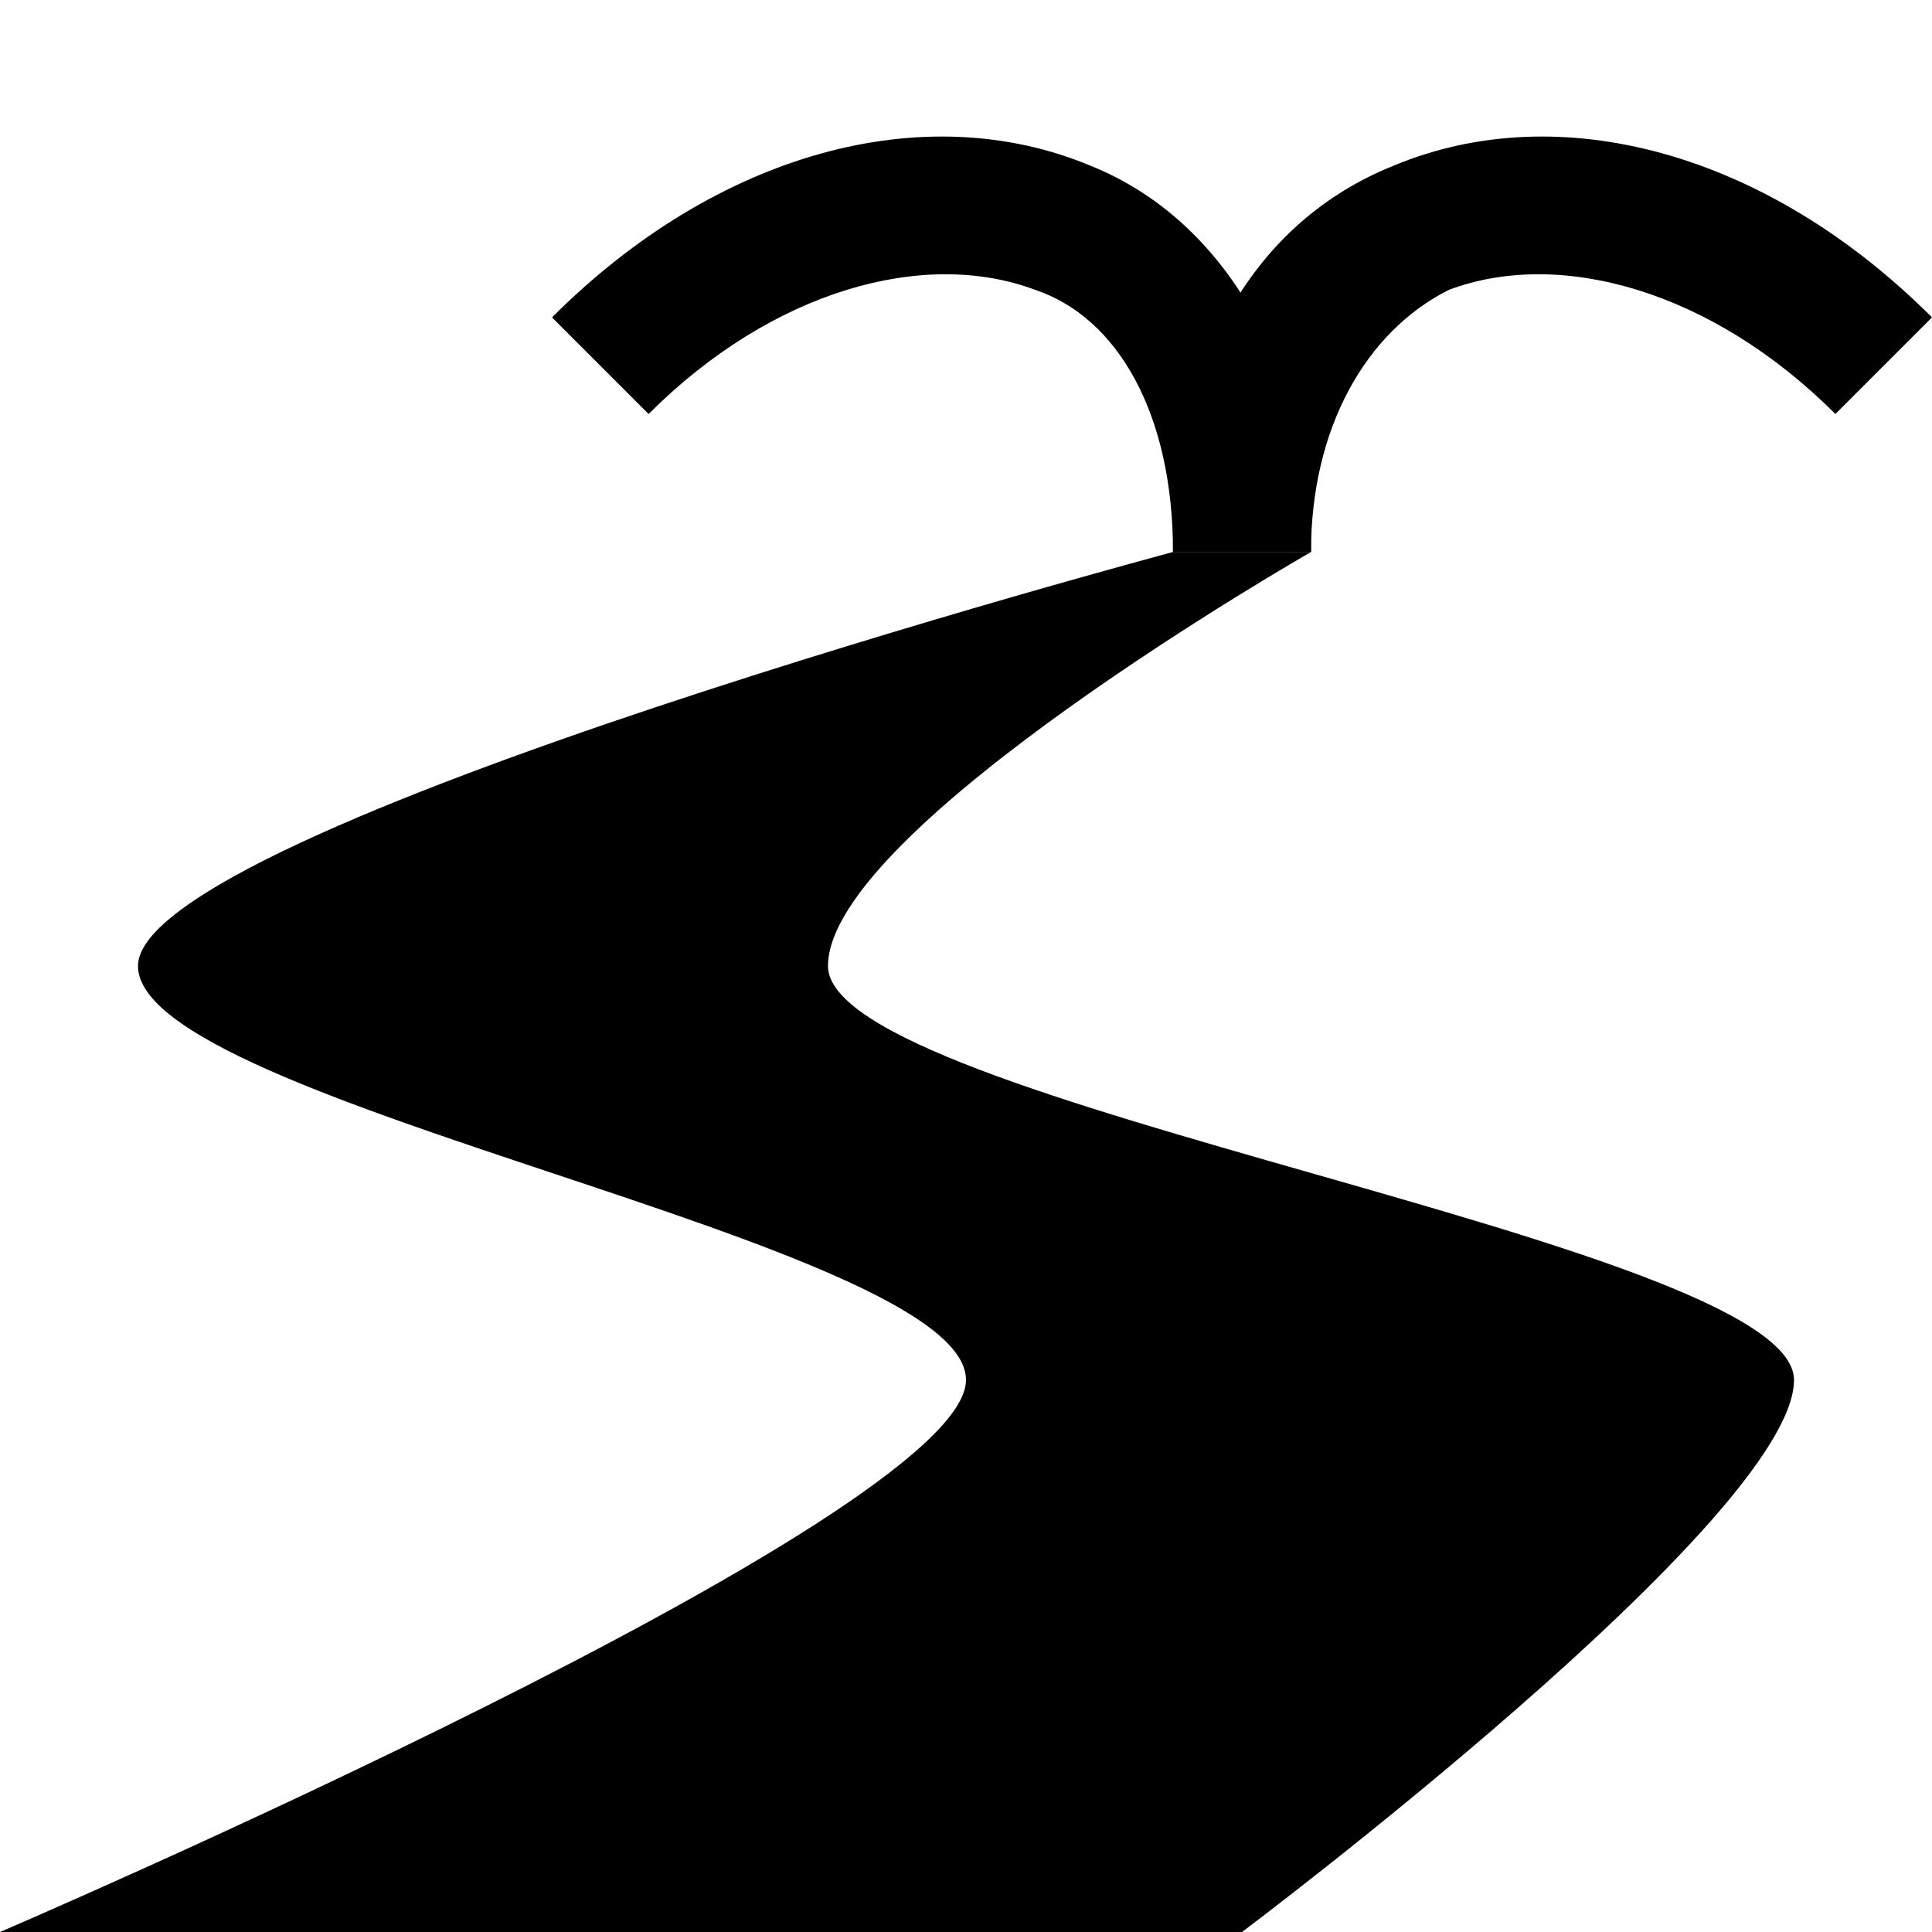 <?xml version="1.0" encoding="utf-8"?>
<!-- Generator: Adobe Illustrator 21.1.0, SVG Export Plug-In . SVG Version: 6.00 Build 0)  -->
<svg version="1.1" id="Layer_1" xmlns="http://www.w3.org/2000/svg" xmlns:xlink="http://www.w3.org/1999/xlink" x="0px" y="0px"
	 width="14px" height="14px" viewBox="0 0 14 14" enable-background="new 0 0 14 14" xml:space="preserve">
<path d="M8.5,4C8.5,4,1,6,1,7s6,2,6,3s-7,4-7,4h9c0,0,4-3,4-4S6,8,6,7s3.5-3,3.5-3H8.5z"/>
<path d="M9.5,4h-1c0-1.4,0.6-2.4,1.6-2.8c1.2-0.5,2.7-0.1,3.9,1.1L13.3,3c-0.9-0.9-2-1.2-2.8-0.9C9.9,2.4,9.5,3.1,9.5,4z"/>
<path d="M9.5,4h-1c0-1-0.4-1.7-1-1.9C6.7,1.8,5.6,2.1,4.7,3L4,2.3c1.2-1.2,2.7-1.6,3.9-1.1C8.9,1.6,9.5,2.7,9.5,4z"/>
</svg>
